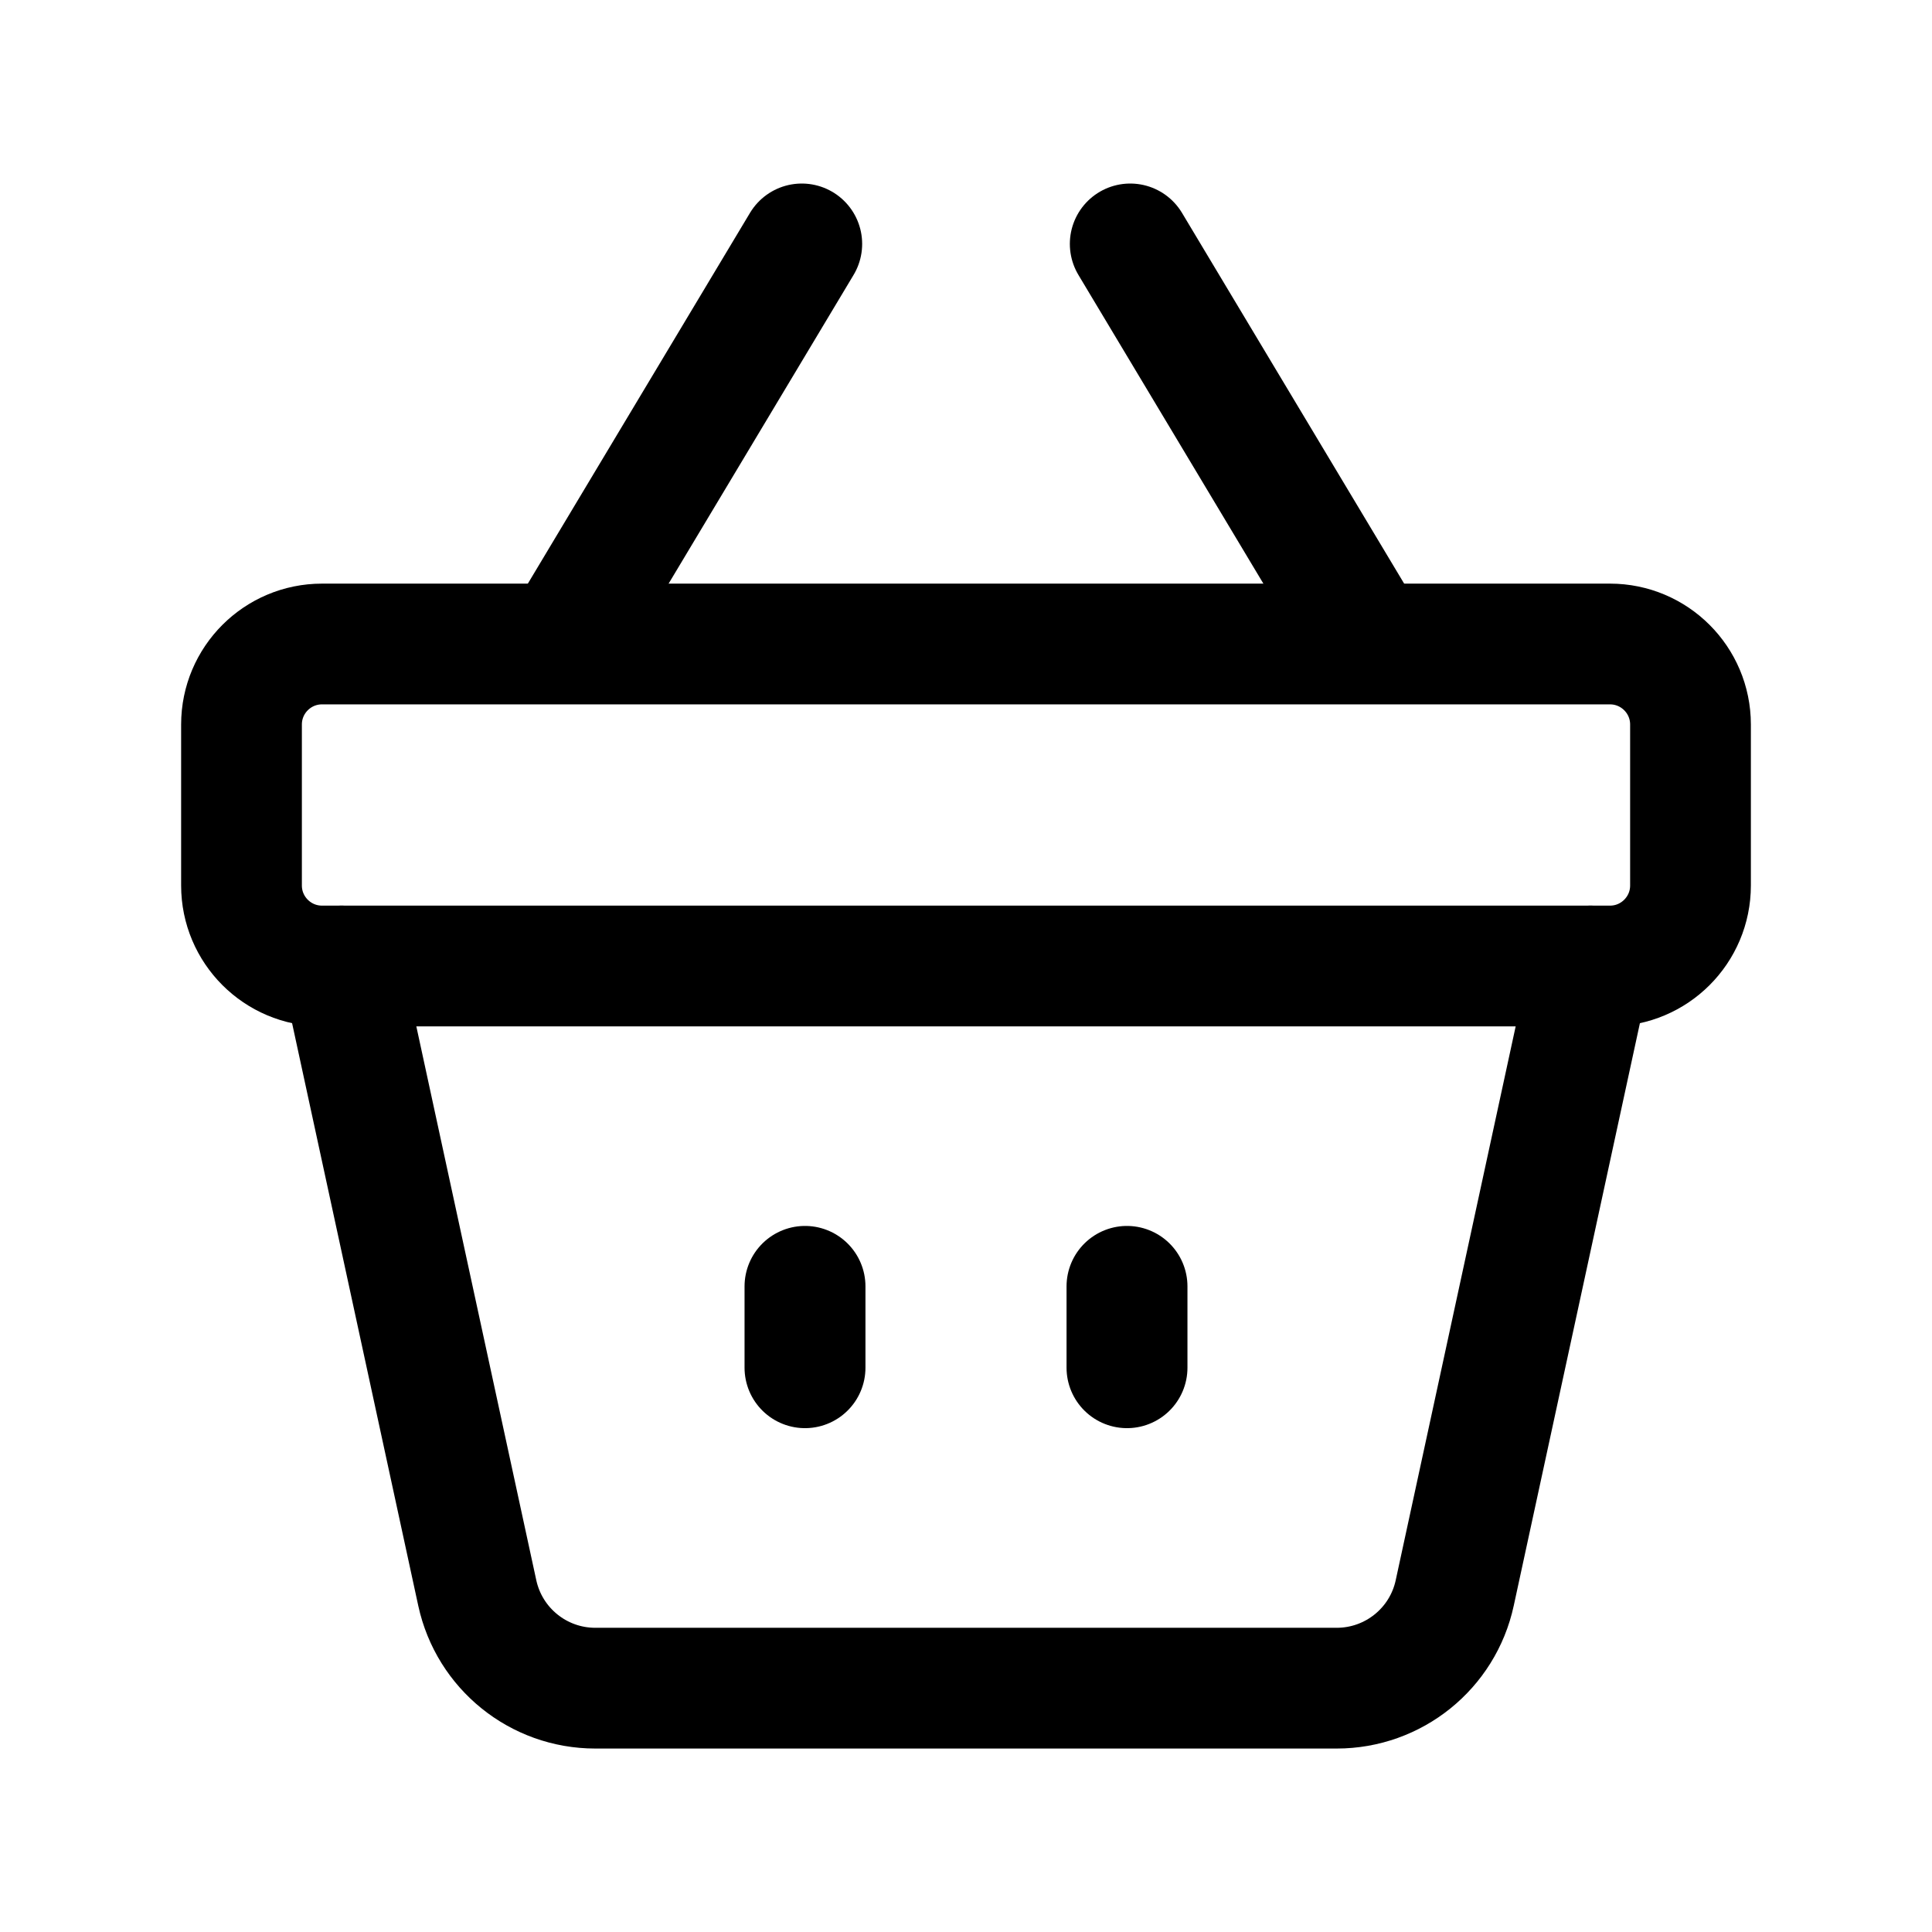 <svg width="24" height="24" viewBox="0 0 24 24" fill="none" xmlns="http://www.w3.org/2000/svg">
<g clip-path="url(#clip0_50_18436)">
<path d="M14 15.98V16.99" stroke="black" stroke-width="1.502" stroke-linecap="round" stroke-linejoin="round"/>
<path d="M10 15.98V16.99" stroke="black" stroke-width="1.502" stroke-linecap="round" stroke-linejoin="round"/>
<path d="M20 12H4C3.448 12 3 11.552 3 11V9C3 8.448 3.448 8 4 8H20C20.552 8 21 8.448 21 9V11C21 11.552 20.552 12 20 12Z" stroke="black" stroke-width="1.5" stroke-linecap="round" stroke-linejoin="round"/>
<path d="M14.04 3.03L17 7.97" stroke="black" stroke-width="1.5" stroke-linecap="round" stroke-linejoin="round"/>
<path d="M9.96 3.03L7 7.97" stroke="black" stroke-width="1.5" stroke-linecap="round" stroke-linejoin="round"/>
<path d="M19.758 12L18.071 19.789C17.922 20.479 17.311 20.971 16.605 20.971H7.395C6.689 20.971 6.079 20.479 5.929 19.789L4.242 12" stroke="black" stroke-width="1.5" stroke-linecap="round" stroke-linejoin="round"/>
</g>
<defs>
<clipPath id="clip0_50_18436">
<rect width="24" height="24" fill="white"/>
</clipPath>
</defs>
</svg>

